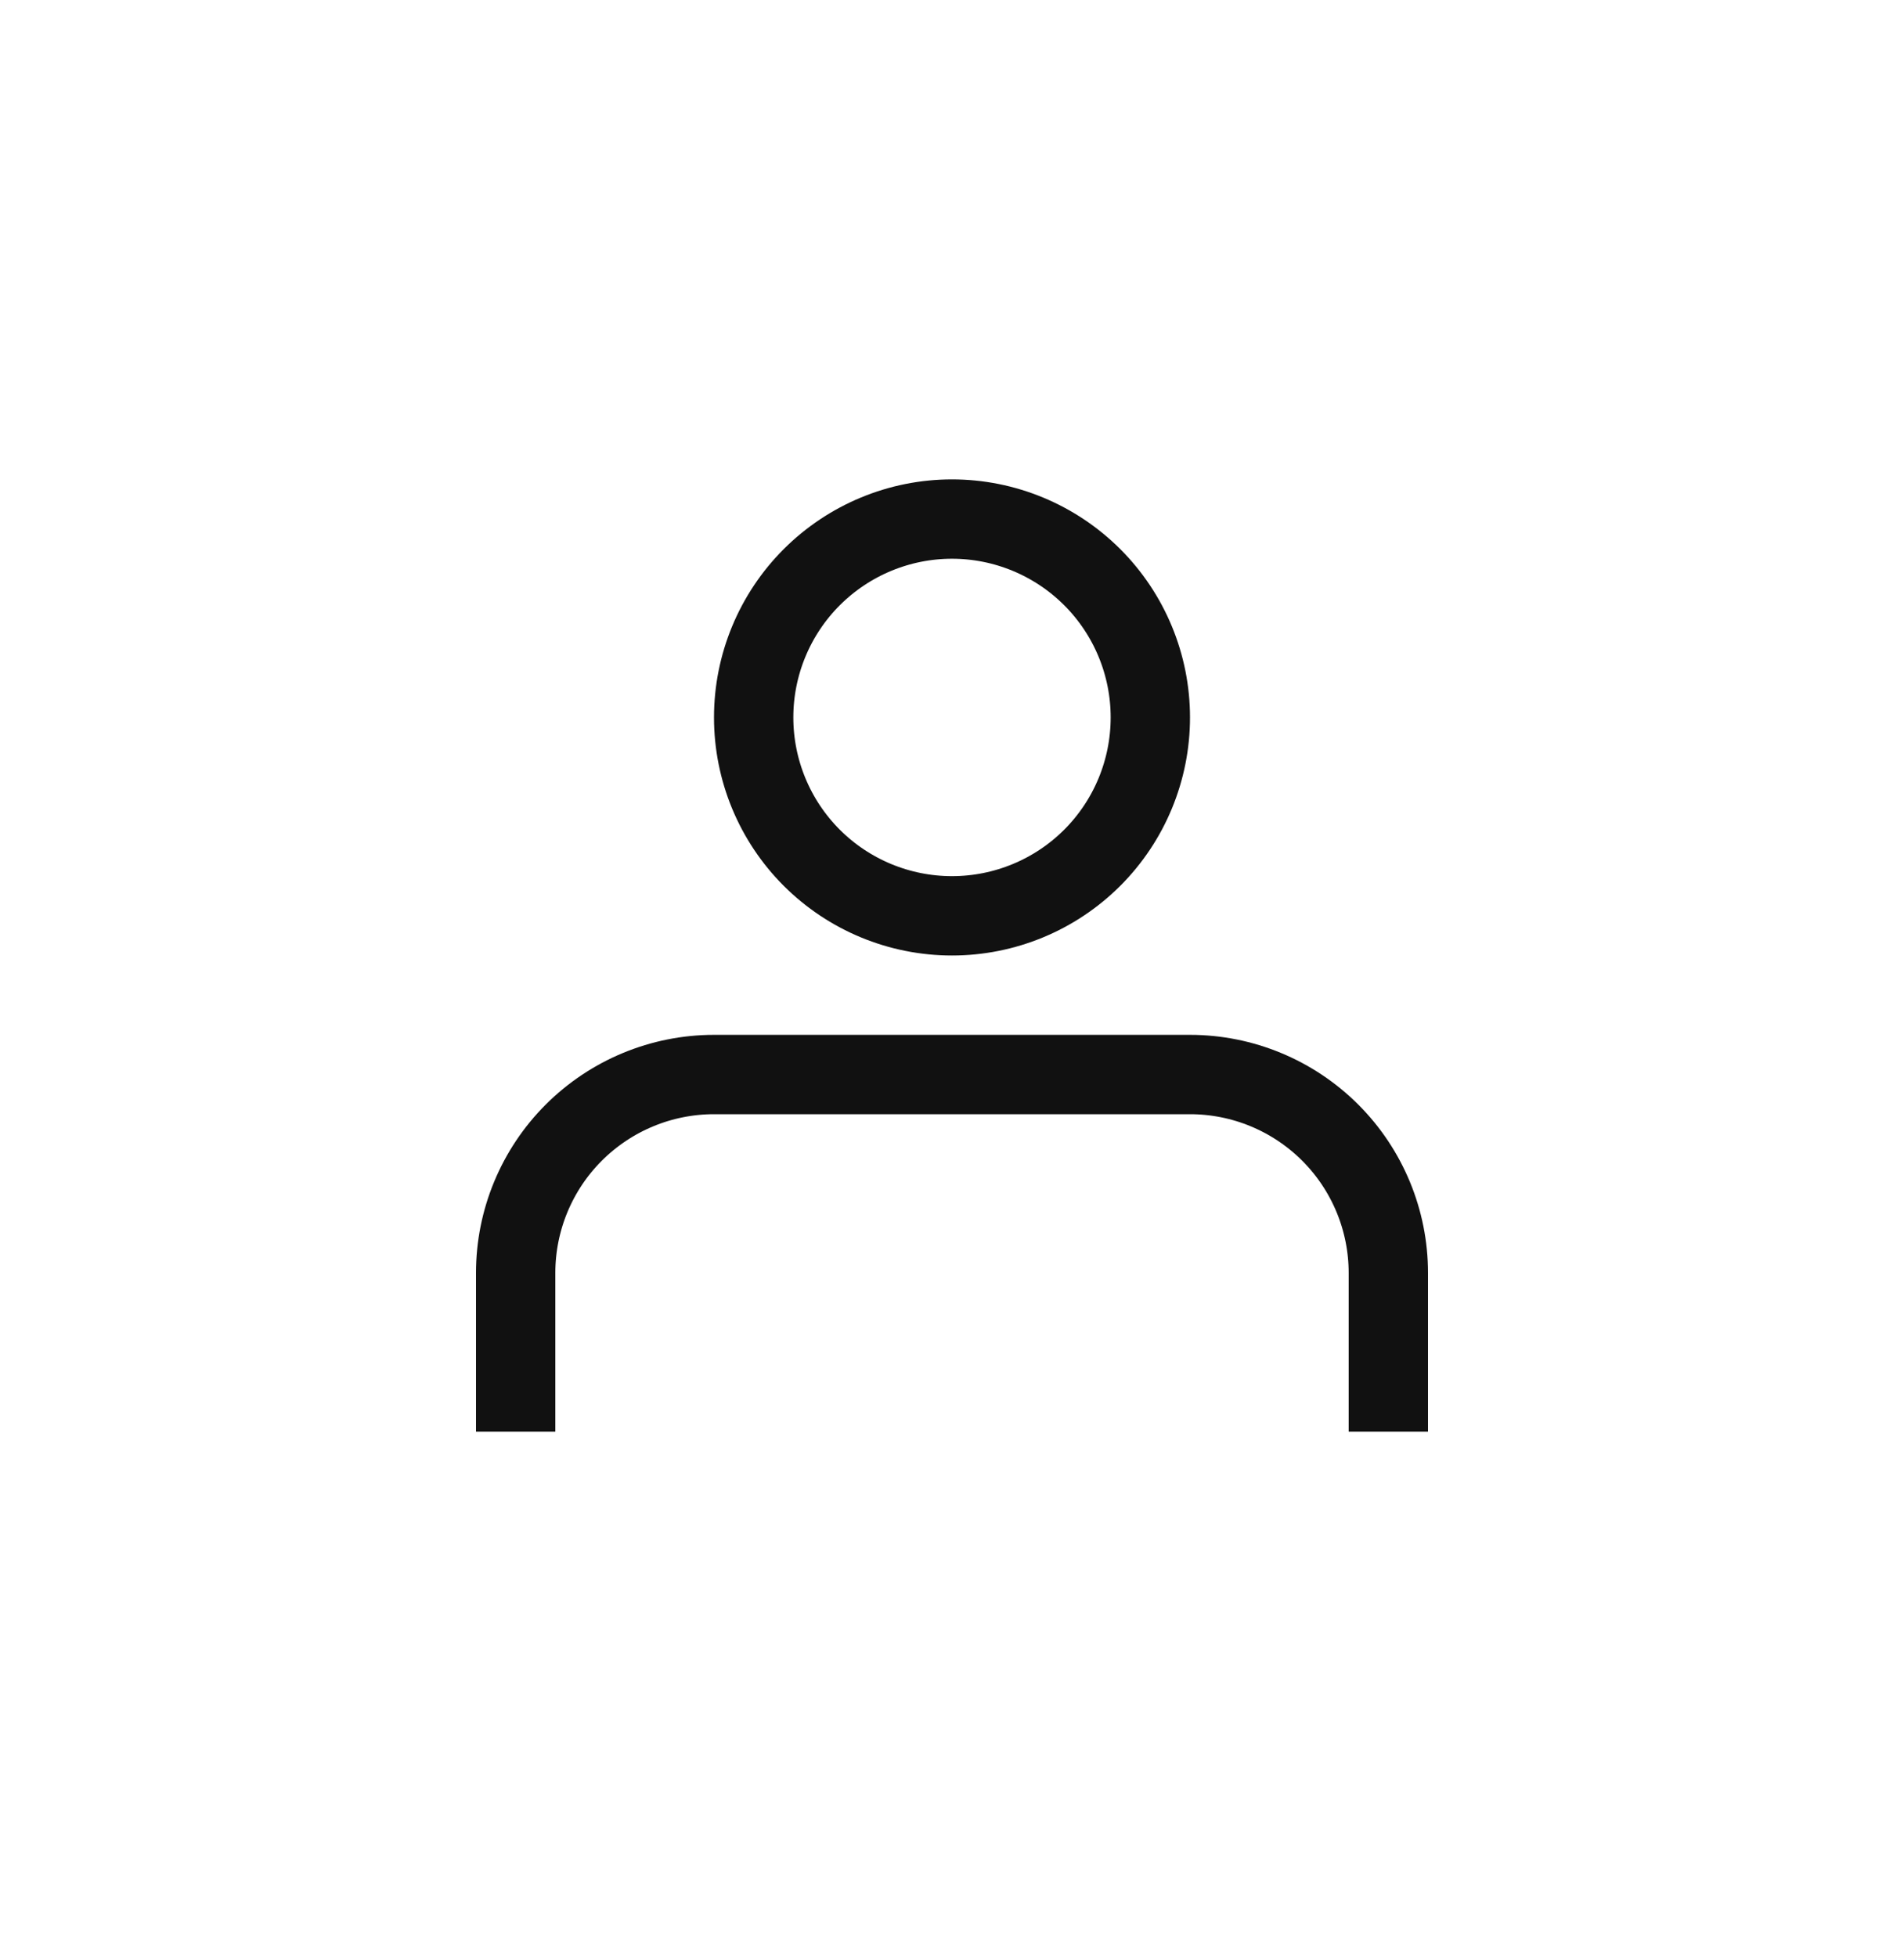 <svg width="36" height="37" viewBox="0 0 36 37" fill="none" xmlns="http://www.w3.org/2000/svg">
<path d="M9.75 27.062V24.062C9.75 23.068 10.145 22.114 10.848 21.411C11.552 20.708 12.505 20.312 13.5 20.312H22.5C23.495 20.312 24.448 20.708 25.152 21.411C25.855 22.114 26.25 23.068 26.25 24.062V27.062M18 9.812C17.005 9.812 16.052 10.208 15.348 10.911C14.645 11.614 14.25 12.568 14.25 13.562C14.25 14.557 14.645 15.511 15.348 16.214C16.052 16.917 17.005 17.312 18 17.312C18.995 17.312 19.948 16.917 20.652 16.214C21.355 15.511 21.75 14.557 21.75 13.562C21.75 12.568 21.355 11.614 20.652 10.911C19.948 10.208 18.995 9.812 18 9.812Z" stroke="#111111" stroke-width="1.5"/>
</svg>

